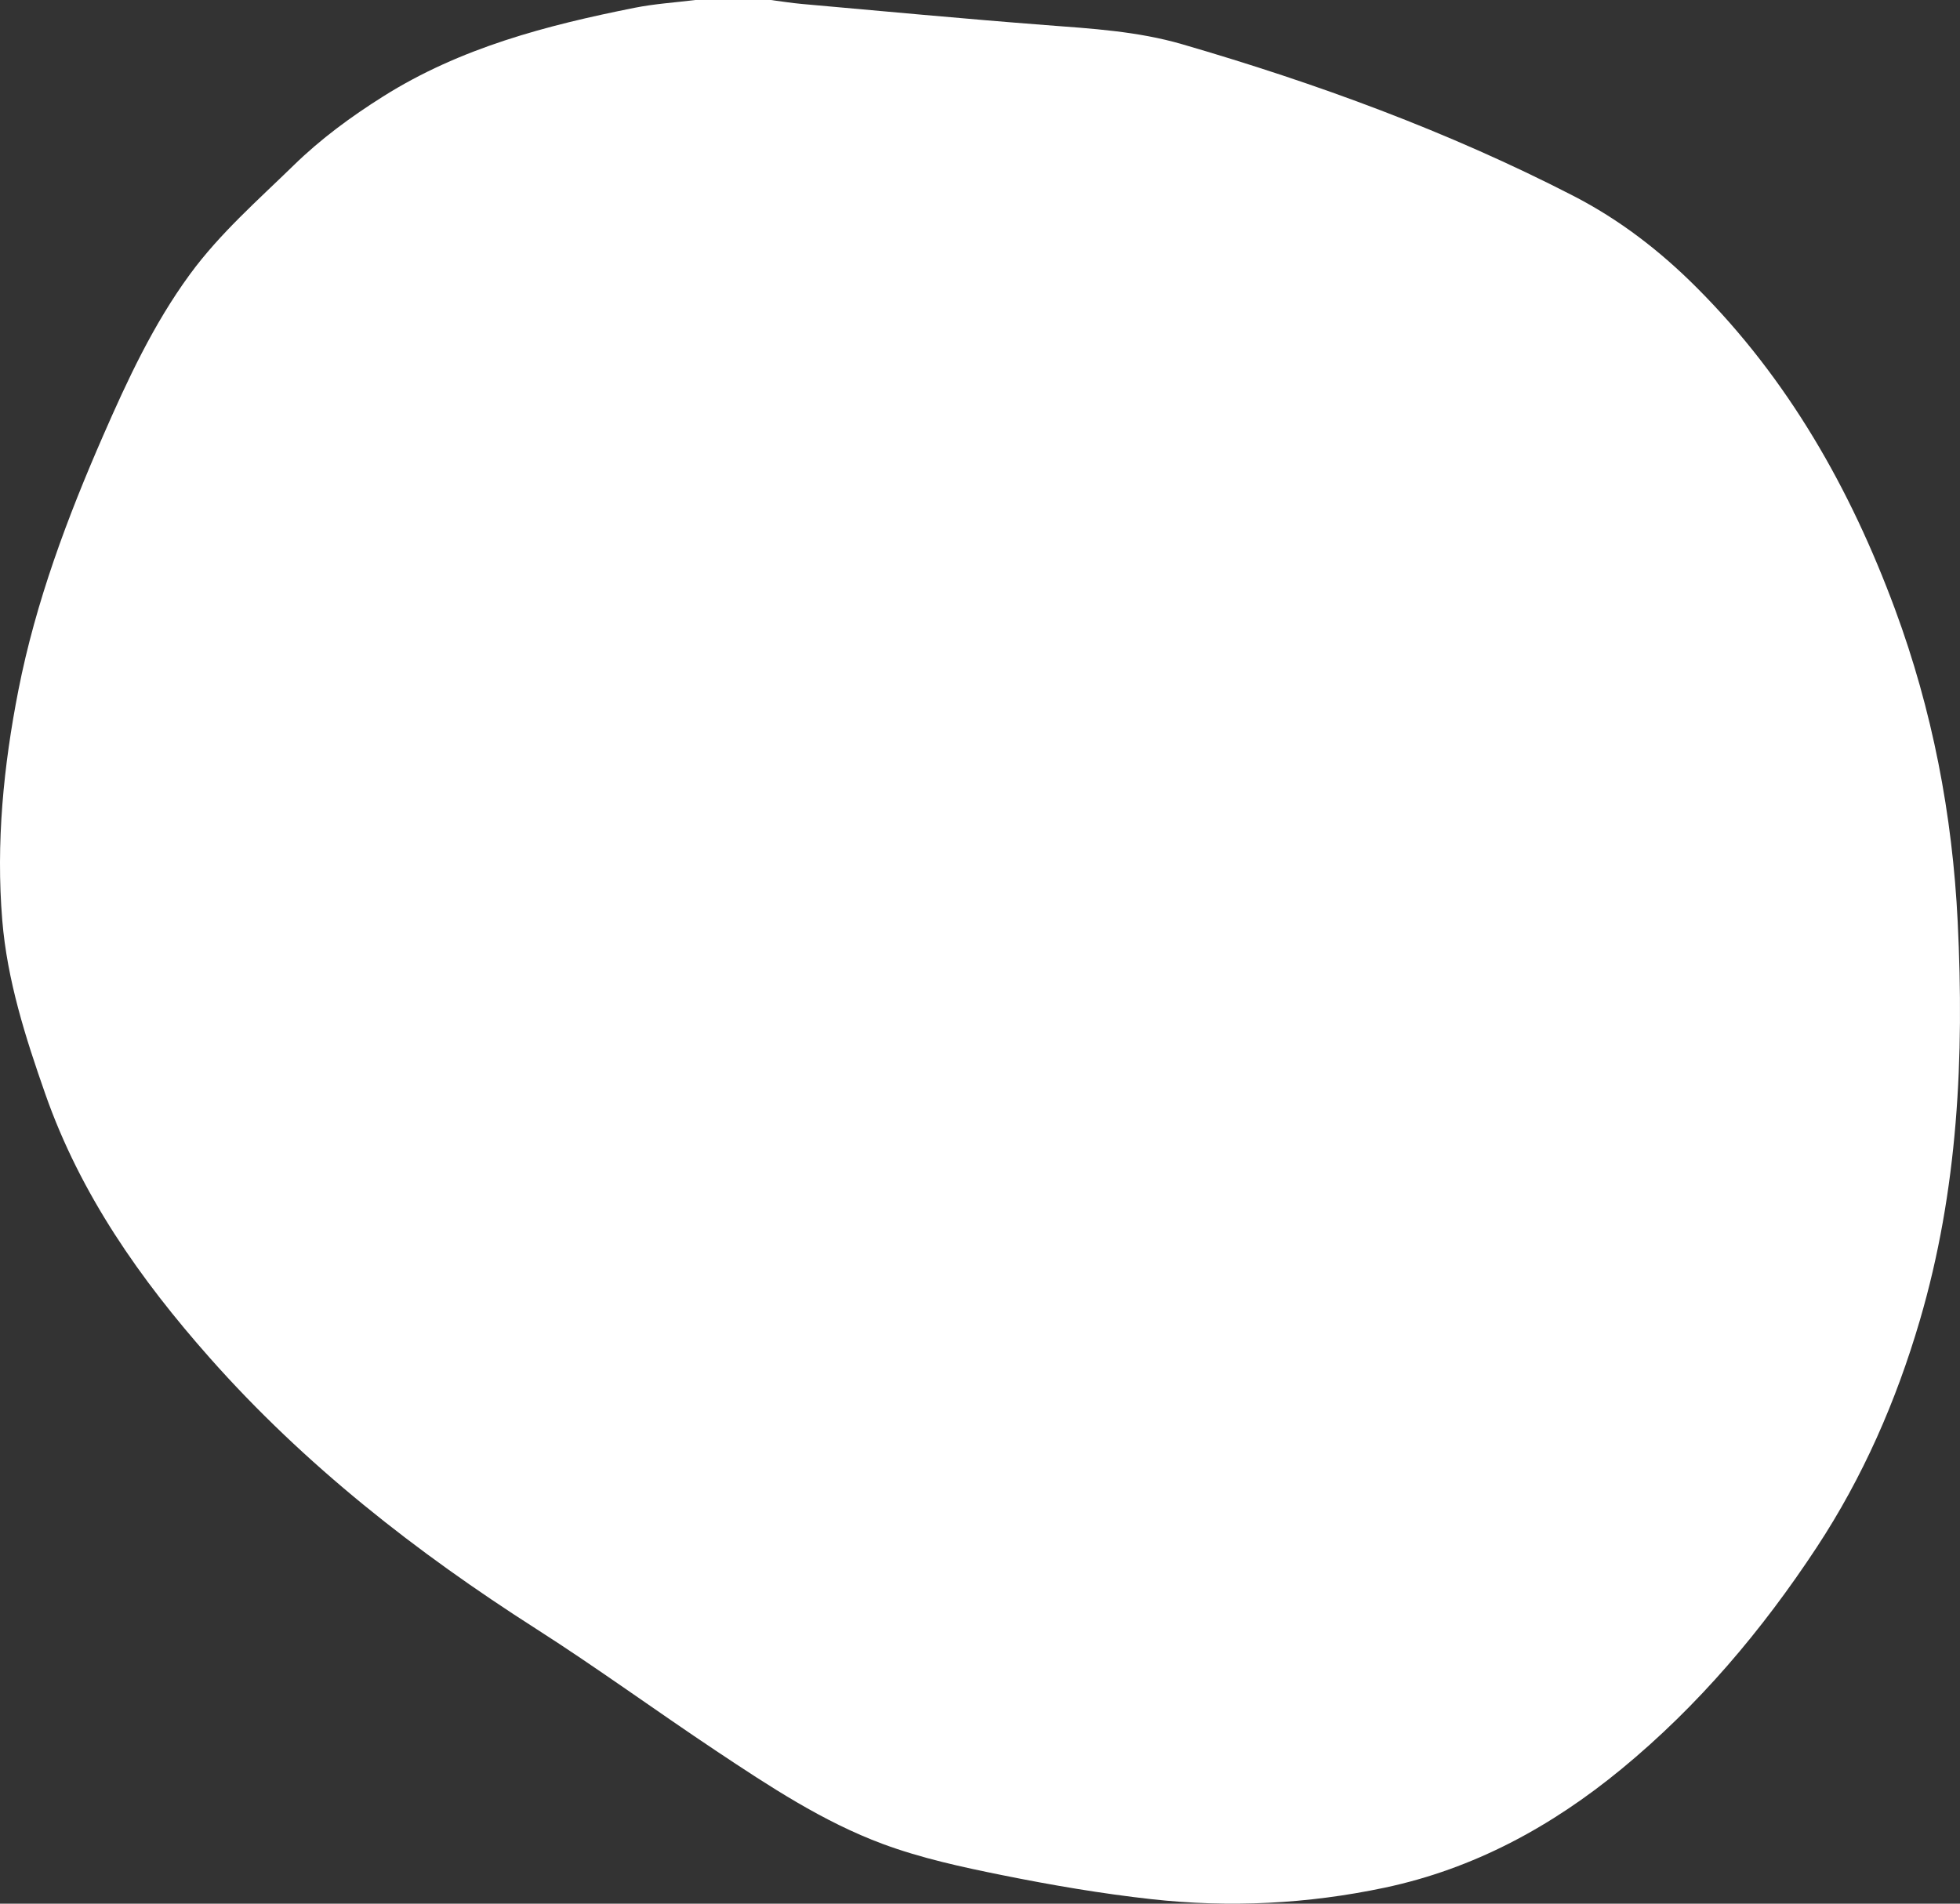 <svg width="315" height="306" viewBox="0 0 315 306" fill="none" xmlns="http://www.w3.org/2000/svg">
<rect x="0" y="0" width="315" height="306" fill="#333333" stroke="none"/>
<path d="M111.75 0C115.789 0 119.828 0 123.868 0C125.529 0.213 127.183 0.483 128.844 0.633C141.906 1.791 154.96 3.028 168.029 4.031C175.419 4.592 182.809 5.026 189.964 7.102C211.623 13.4 232.734 21.128 252.838 31.471C260.299 35.31 266.809 40.343 272.686 46.23C287.381 60.931 297.383 78.554 304.553 97.919C310.565 114.156 313.788 130.962 314.633 148.222C315.691 169.855 314.697 191.303 308.535 212.274C304.737 225.213 299.399 237.433 291.981 248.708C283.193 262.059 272.984 274.158 260.59 284.36C249.338 293.616 236.88 300.39 222.562 303.426C210.153 306.056 197.588 306.668 185.016 305.274C177.009 304.386 169.03 303.021 161.129 301.428C154.627 300.12 148.06 298.698 141.87 296.402C132.251 292.826 123.662 287.139 115.143 281.473C105.453 275.018 96.033 268.137 86.23 261.867C66.893 249.511 48.983 235.514 33.713 218.267C22.511 205.613 12.935 191.985 7.284 175.862C4.09 166.756 1.151 157.557 0.363 147.917C-0.659 135.49 0.562 123.135 2.961 110.922C5.751 96.711 10.812 83.225 16.584 70.009C20.517 61.009 24.655 52.109 30.519 44.097C35.346 37.507 41.429 32.204 47.208 26.566C51.574 22.308 56.401 18.761 61.562 15.512C73.992 7.671 87.848 4.073 101.996 1.251C105.205 0.611 108.499 0.405 111.75 0Z" fill="white"/>
</svg>

